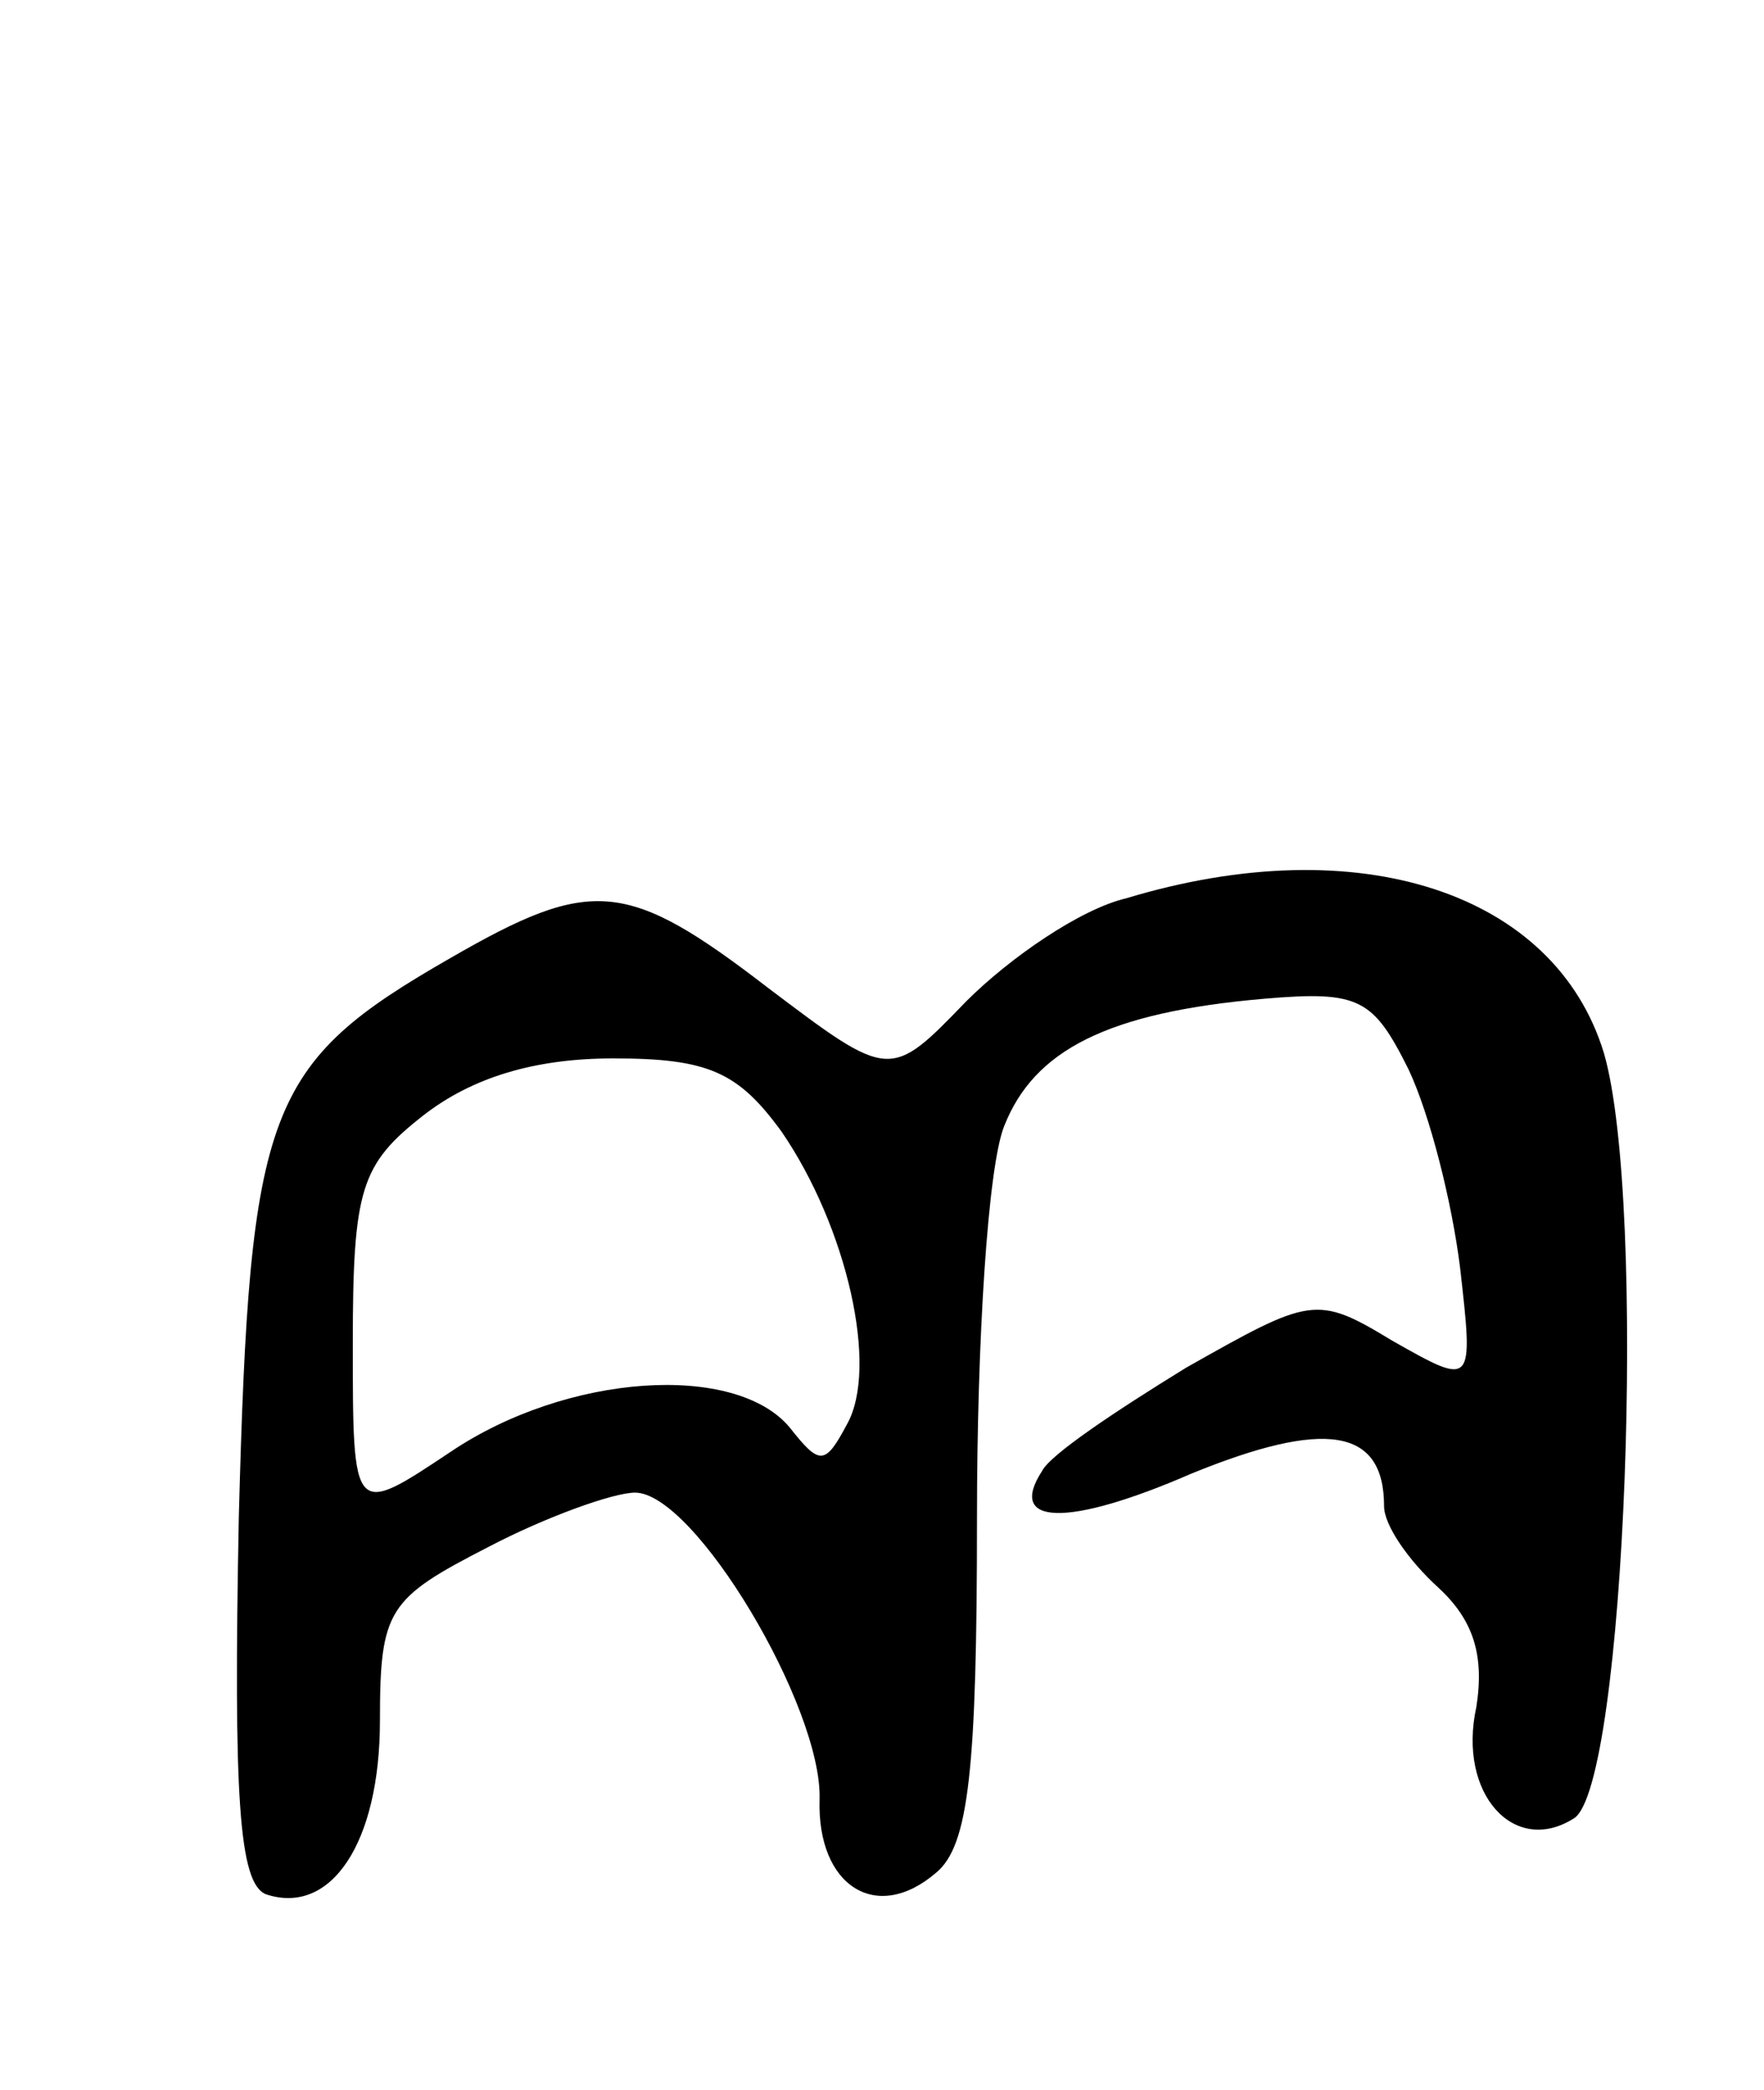 <svg version="1.0" xmlns="http://www.w3.org/2000/svg"
 width="65pt" height="77pt" viewBox="0 0 65 77"
 preserveAspectRatio="xMidYMid meet">
<g transform="translate(0,77) scale(0.1,-0.1)"
fill="#000000" stroke="none">
<path d="M415 439 c-17 -4 -43 -22 -59 -38 -28 -29 -28 -29 -73 5 -52 40 -65
41 -117 11 -68 -39 -74 -55 -78 -206 -2 -103 0 -135 10 -139 24 -8 42 19 42
64 0 41 3 45 40 64 21 11 46 20 54 20 22 0 69 -79 68 -113 -1 -32 21 -46 43
-27 12 10 15 38 15 131 0 65 4 129 10 144 11 28 38 42 96 47 35 3 40 0 53 -26
8 -17 16 -49 19 -73 5 -44 5 -44 -25 -27 -28 17 -30 16 -76 -10 -26 -16 -50
-32 -53 -38 -13 -20 9 -21 55 -1 49 20 71 17 71 -12 0 -7 9 -20 20 -30 13 -12
17 -25 14 -44 -7 -32 14 -55 36 -41 19 12 27 227 11 282 -18 59 -90 83 -176
57z m-127 -86 c24 -35 36 -87 24 -108 -8 -15 -10 -15 -21 -1 -20 24 -82 20
-125 -9 -36 -24 -36 -24 -36 40 0 57 3 66 26 84 18 14 41 21 70 21 35 0 46 -5
62 -27z"/>
</g>
</svg>
